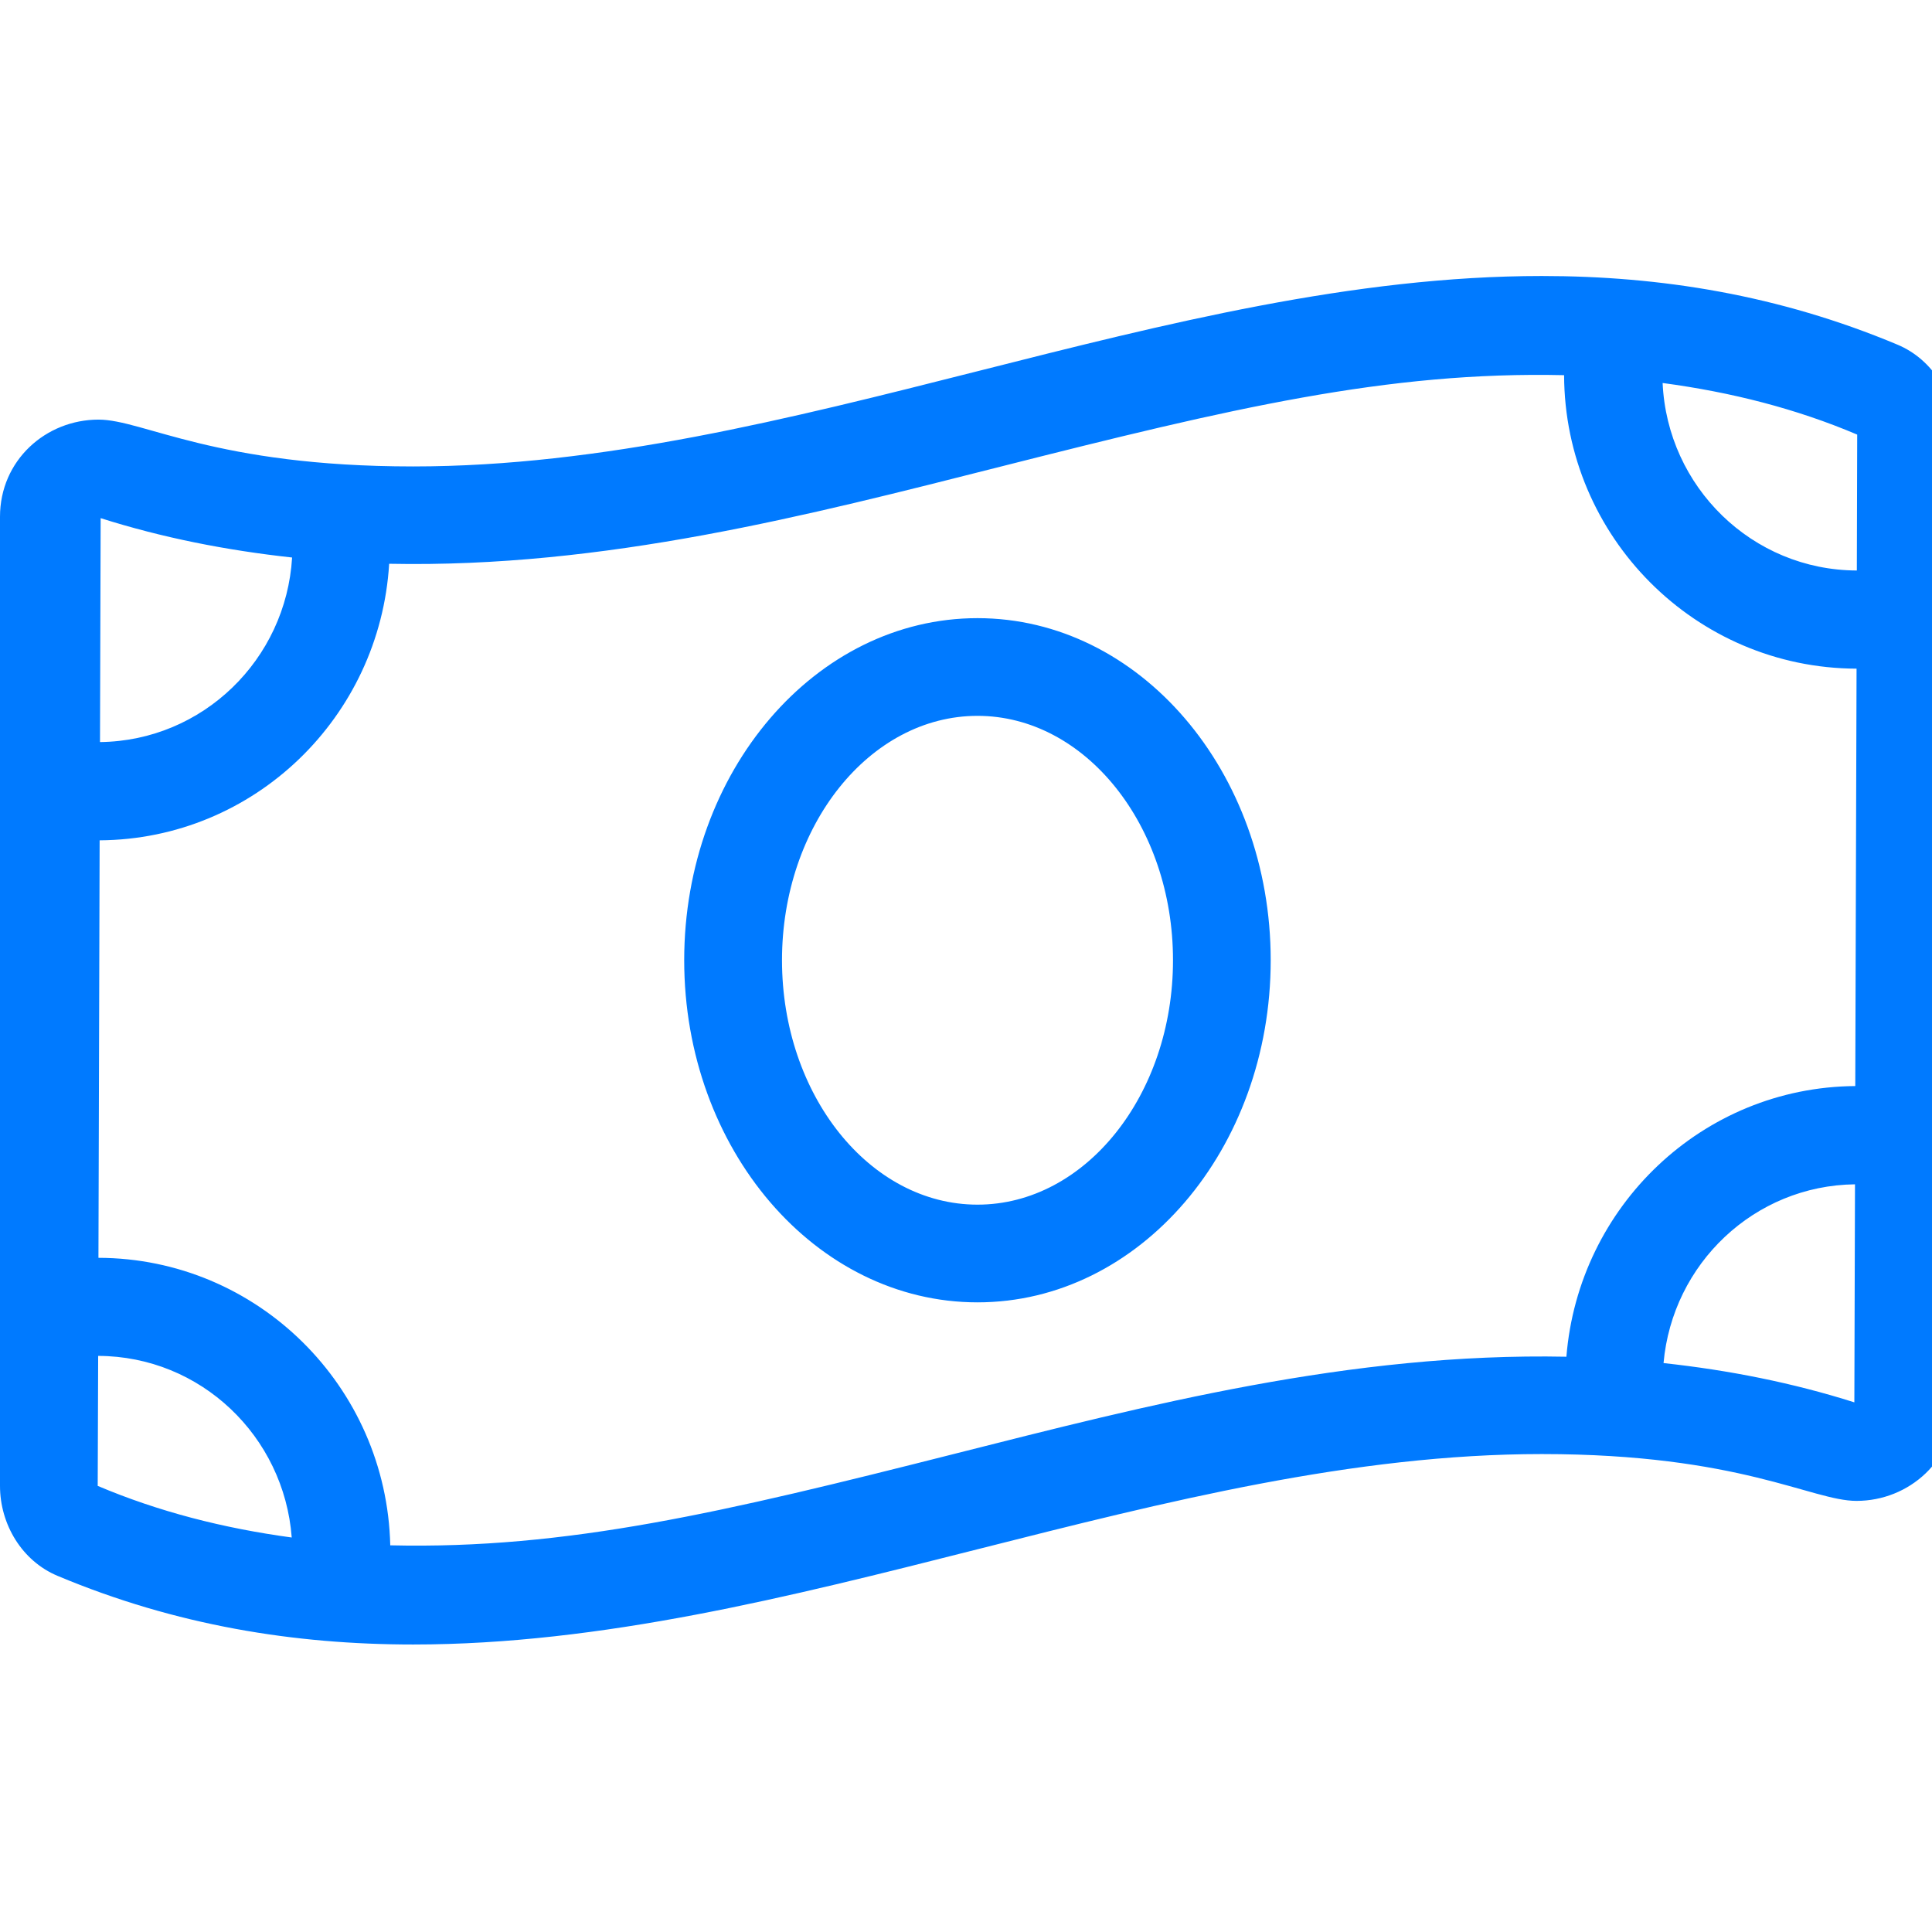 <?xml version="1.0" encoding="UTF-8"?>
<svg width="21px" height="21px" viewBox="0 0 21 21" version="1.1" xmlns="http://www.w3.org/2000/svg" xmlns:xlink="http://www.w3.org/1999/xlink">
    <title>icon-balance</title>
    <g id="icon-balance" stroke="none" stroke-width="1" fill="none" fill-rule="evenodd">
        <path d="M4.491,17.875 C8.58,17.875 12.67,15.805 16.759,15.805 C18.914,15.805 19.692,16.314 20.179,16.314 C20.751,16.314 21.25,15.872 21.25,15.258 L21.25,4.724 C21.25,4.305 21.01,3.907 20.624,3.746 C19.336,3.206 18.048,3 16.759,3 C12.67,3 8.58,5.07 4.491,5.07 C2.335,5.07 1.557,4.561 1.071,4.561 C0.499,4.561 0,5.003 0,5.617 L0,16.151 C0,16.57 0.24,16.968 0.626,17.129 C1.913,17.669 3.202,17.875 4.491,17.875 Z M4.242,16.797 C4.202,15.07 2.799,13.676 1.07,13.672 L1.083,9.134 C2.765,9.123 4.129,7.795 4.23,6.128 C6.572,6.175 8.78,5.603 10.884,5.07 C13.368,4.441 15.084,4.034 17.001,4.078 C17.007,5.835 18.429,7.263 20.18,7.268 L20.166,11.805 C18.506,11.817 17.158,13.111 17.026,14.747 C14.677,14.7 12.471,15.273 10.365,15.805 C7.873,16.436 6.164,16.842 4.242,16.797 Z M20.183,6.201 C19.046,6.198 18.123,5.293 18.072,4.163 C18.82,4.263 19.526,4.443 20.187,4.724 L20.183,6.201 Z M1.087,8.066 L1.094,5.632 C1.765,5.845 2.456,5.981 3.175,6.06 C3.109,7.169 2.204,8.053 1.087,8.066 Z M10.625,14.156 C12.385,14.156 13.812,12.492 13.812,10.437 C13.812,8.384 12.385,6.719 10.625,6.719 C8.865,6.719 7.437,8.384 7.437,10.437 C7.437,12.491 8.865,14.156 10.625,14.156 Z M10.625,13.094 C9.453,13.094 8.5,11.902 8.5,10.437 C8.5,8.973 9.453,7.781 10.625,7.781 C11.797,7.781 12.75,8.973 12.75,10.437 C12.75,11.902 11.797,13.094 10.625,13.094 Z M20.156,15.243 C19.487,15.031 18.798,14.894 18.082,14.816 C18.178,13.737 19.067,12.886 20.163,12.873 L20.156,15.243 Z M3.171,16.712 C2.426,16.611 1.723,16.431 1.062,16.151 L1.067,14.738 C2.182,14.741 3.088,15.612 3.171,16.712 Z" id="money-bill-wave" fill="#007AFF" fill-rule="nonzero"></path>
    </g>
</svg>
